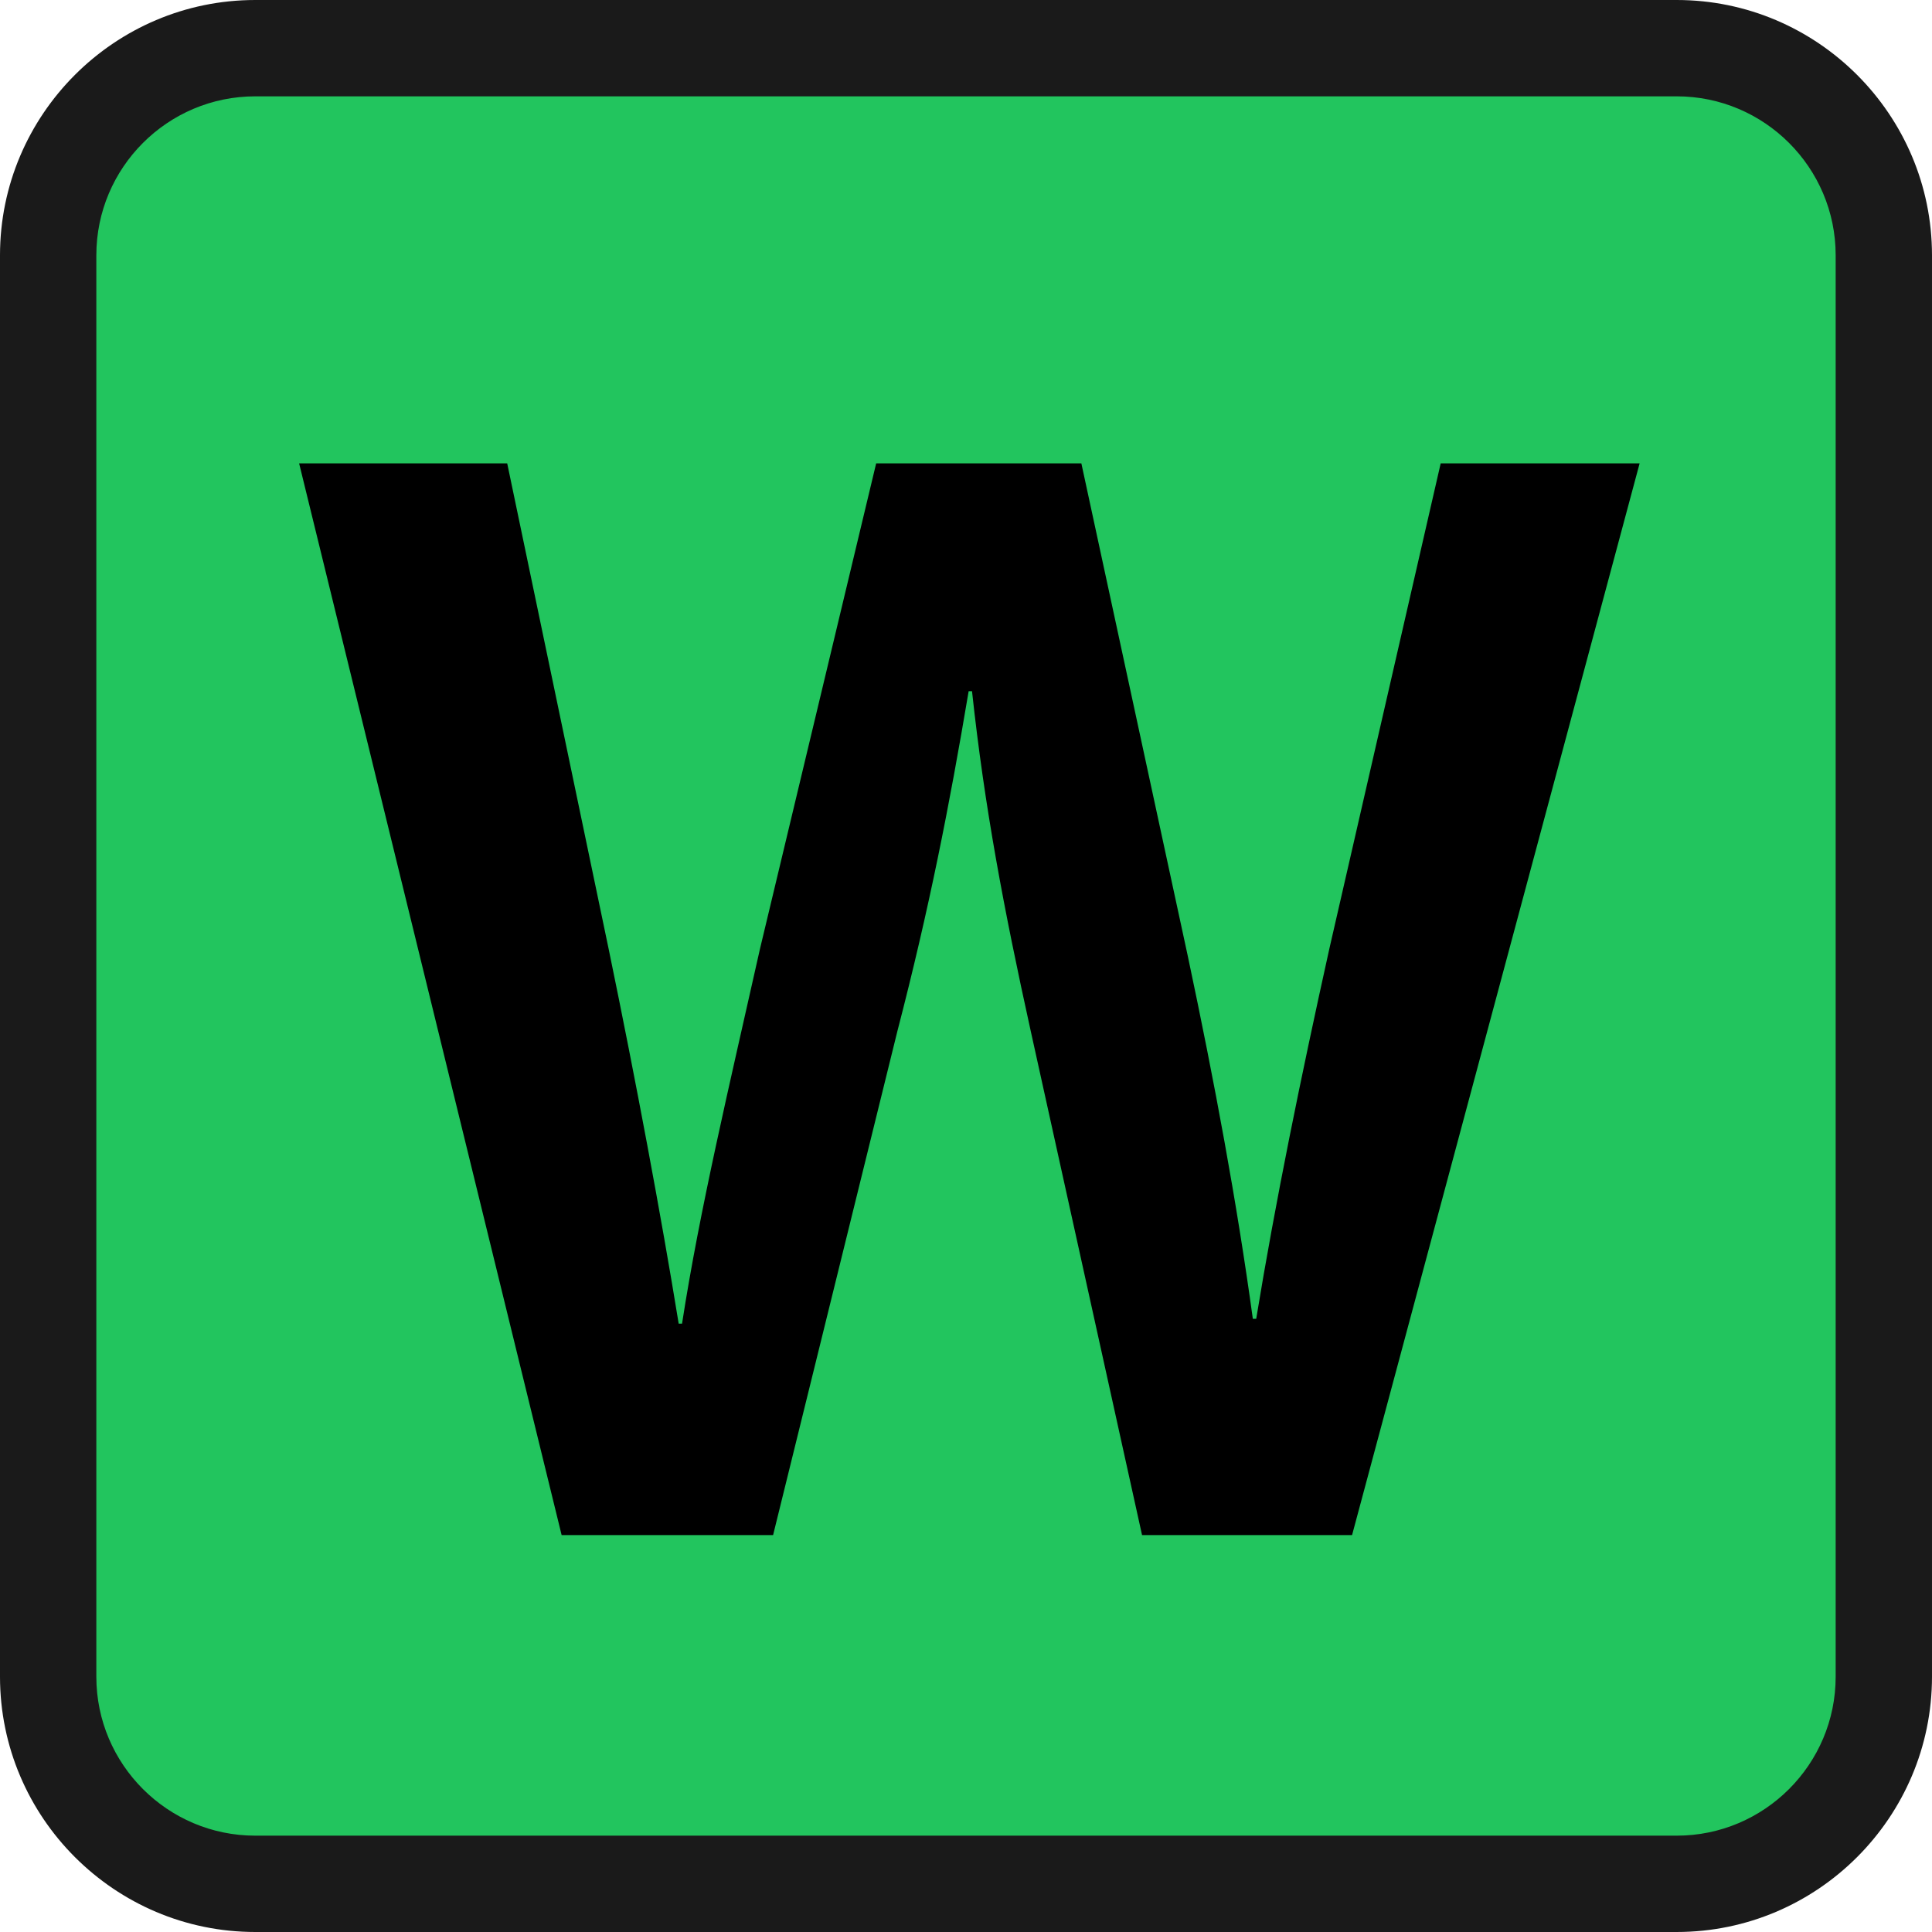 <?xml version="1.0" encoding="UTF-8"?>
<svg id="Layer_2" data-name="Layer 2" xmlns="http://www.w3.org/2000/svg" viewBox="0 0 40.11 40.11">
  <defs>
    <style>
      .cls-1 {
        fill: #1a1a1a;
      }

      .cls-1, .cls-2, .cls-3 {
        stroke-width: 0px;
      }

      .cls-2 {
        fill: #000;
      }

      .cls-3 {
        fill: #22c55e;
      }
    </style>
  </defs>
  <g id="Layer_1-2" data-name="Layer 1">
    <g>
      <rect class="cls-3" x="1" y="1" width="38.11" height="38.11" rx="4.3" ry="4.3"/>
      <path class="cls-1" d="M34.81,40.11H5.3c-2.92,0-5.3-2.38-5.3-5.3V5.3C0,2.38,2.38,0,5.3,0h29.51c2.92,0,5.3,2.38,5.3,5.3v29.51c0,2.92-2.38,5.3-5.3,5.3ZM5.3,2c-1.82,0-3.3,1.48-3.3,3.3v29.51c0,1.82,1.48,3.3,3.3,3.3h29.51c1.82,0,3.3-1.48,3.3-3.3V5.3c0-1.82-1.48-3.3-3.3-3.3H5.3Z"/>
    </g>
    <path class="cls-2" d="M11.66,31.87L6.21,9.62h4.32l2.11,10.1c.56,2.71,1.09,5.54,1.45,7.76h.07c.36-2.34.99-4.98,1.62-7.79l2.41-10.07h4.26l2.21,10.23c.56,2.64,1.02,5.12,1.35,7.53h.07c.4-2.44.92-4.98,1.52-7.69l2.31-10.07h4.13l-5.97,22.25h-4.36l-2.31-10.46c-.56-2.54-.96-4.65-1.22-7.06h-.07c-.4,2.38-.82,4.52-1.48,7.06l-2.58,10.46h-4.39Z"/>
  </g>
</svg>